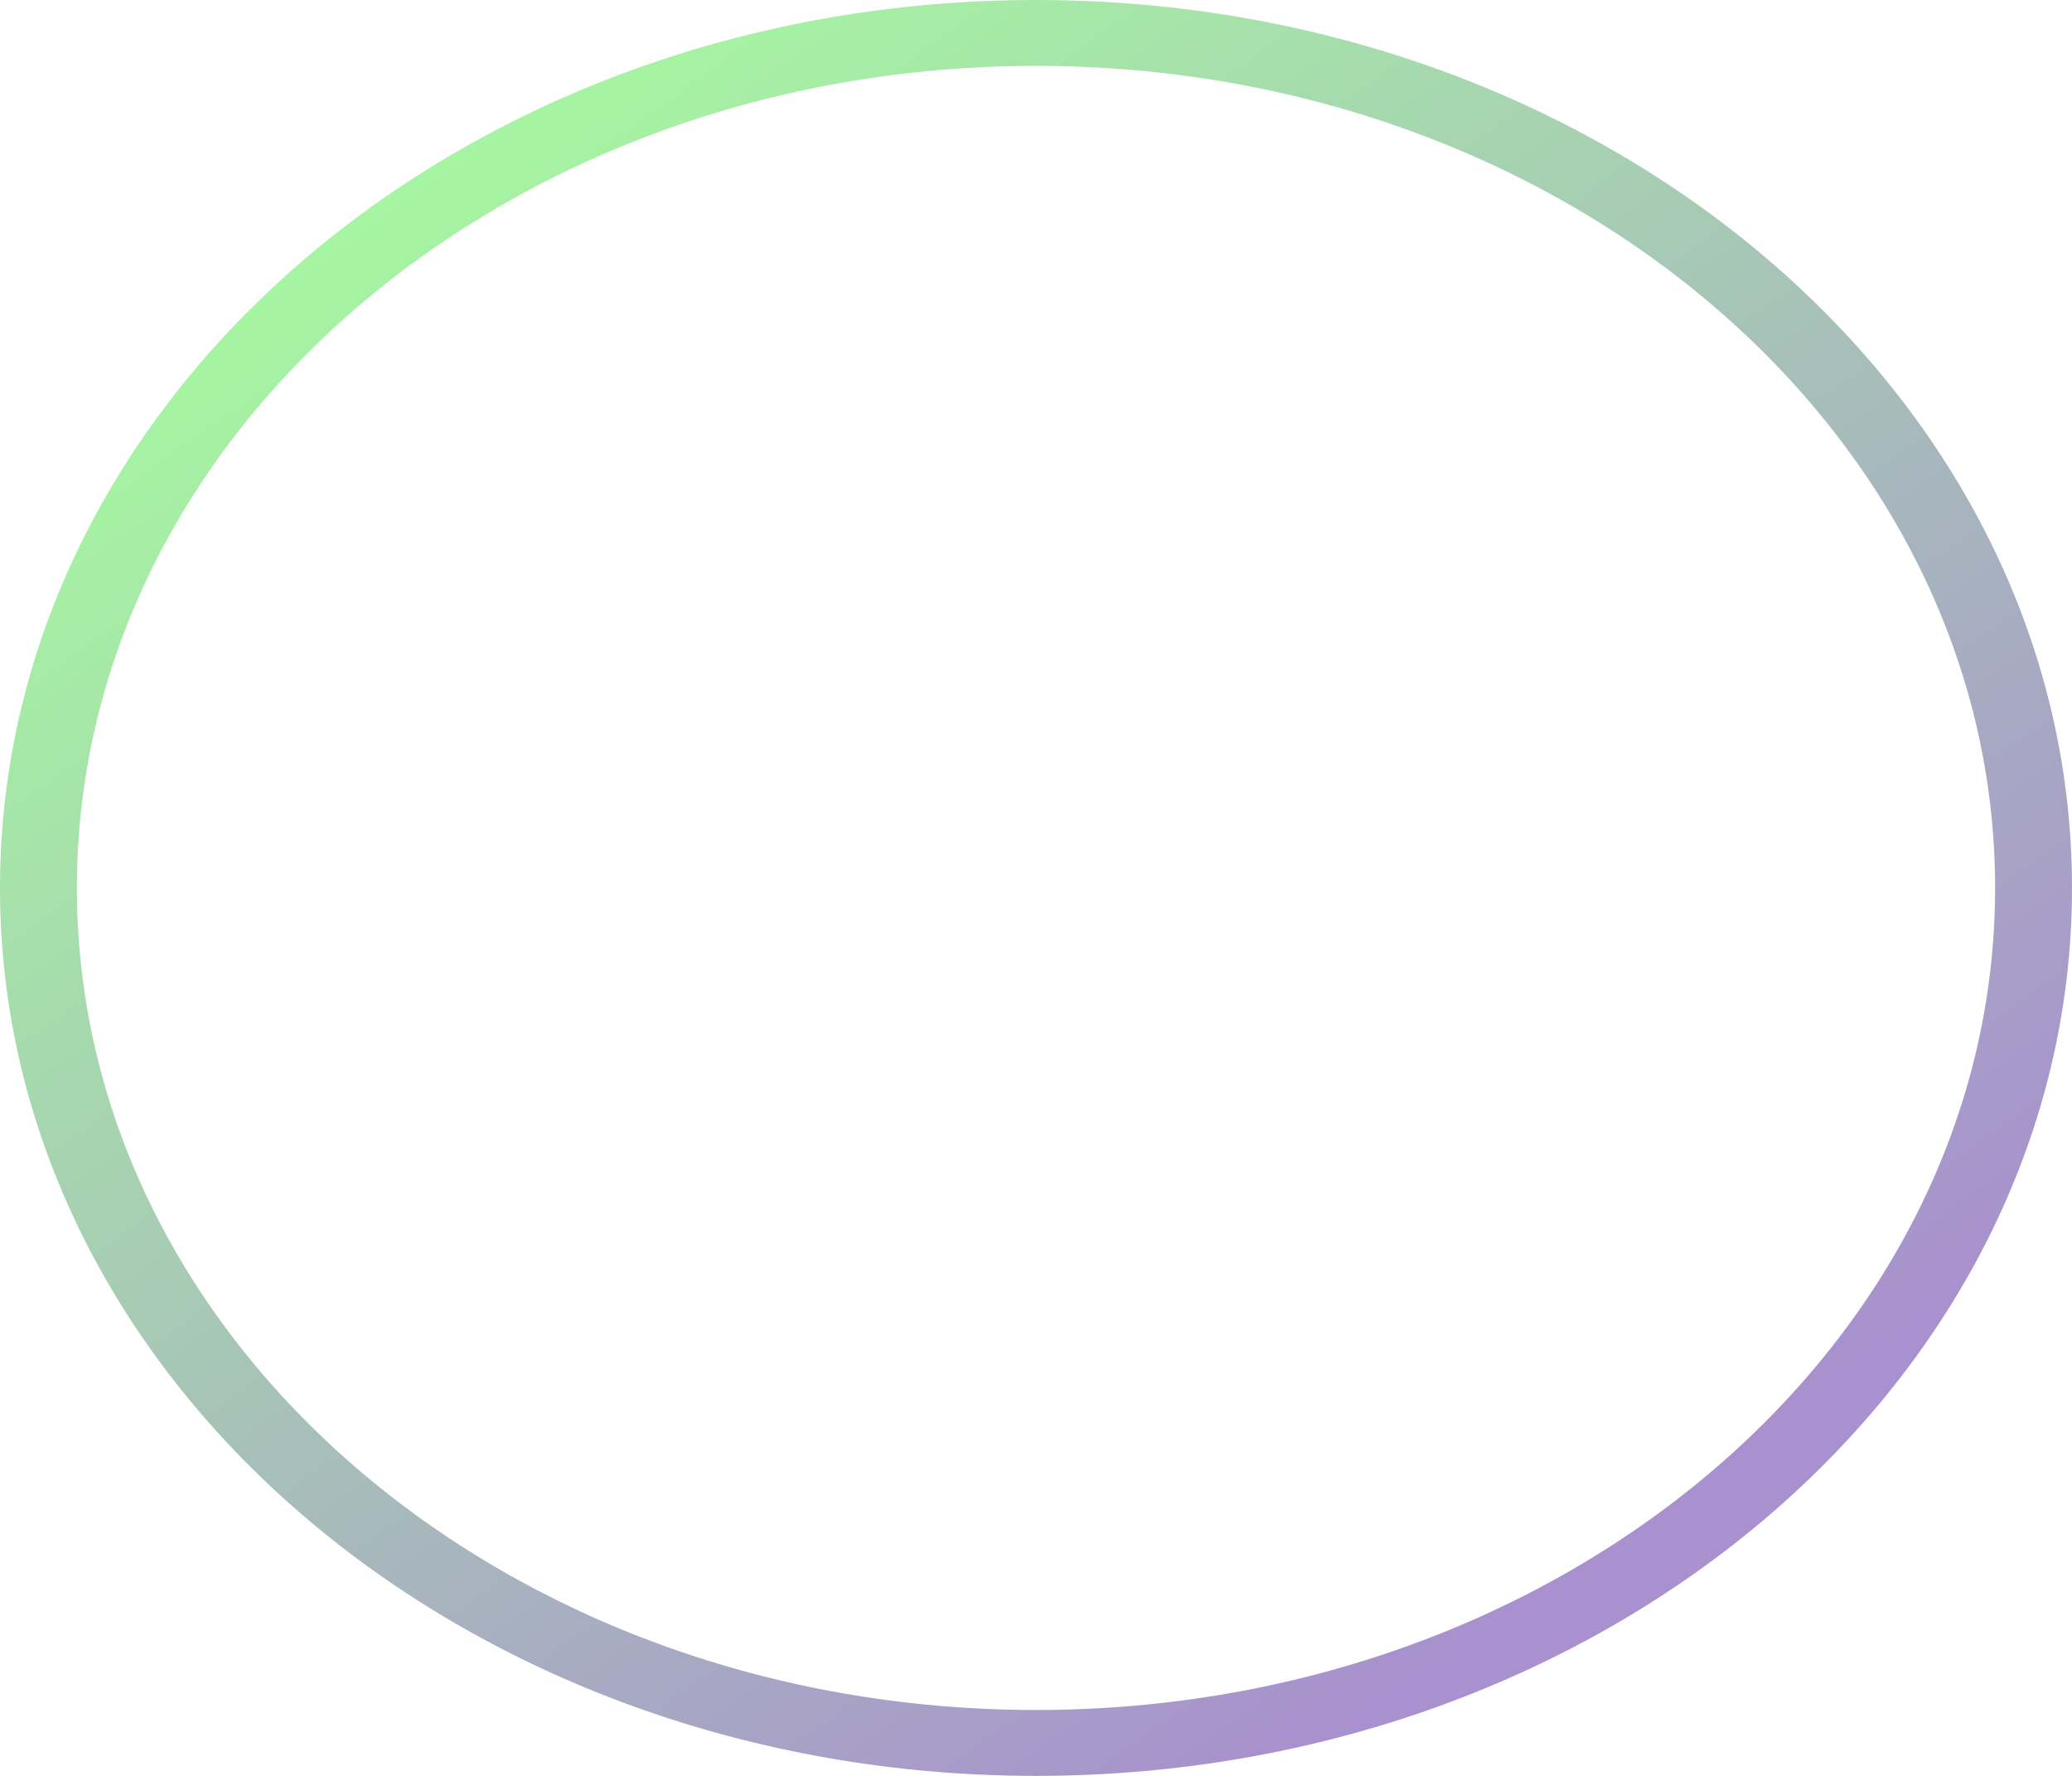 <svg width="154" height="132" viewBox="0 0 154 132" fill="none" xmlns="http://www.w3.org/2000/svg">
<path d="M154 66C154 102.451 119.526 132 77 132C34.474 132 0 102.451 0 66C0 29.549 34.474 0 77 0C119.526 0 154 29.549 154 66ZM5.715 66C5.715 99.746 37.63 127.102 77 127.102C116.37 127.102 148.285 99.746 148.285 66C148.285 32.254 116.37 4.898 77 4.898C37.63 4.898 5.715 32.254 5.715 66Z" fill="url(#paint0_linear_53_2204)" fill-opacity="0.58"/>
<defs>
<linearGradient id="paint0_linear_53_2204" x1="30" y1="1.05895e-06" x2="114" y2="118" gradientUnits="userSpaceOnUse">
<stop stop-color="#65FD58"/>
<stop offset="1" stop-color="#6941AA"/>
</linearGradient>
</defs>
</svg>
